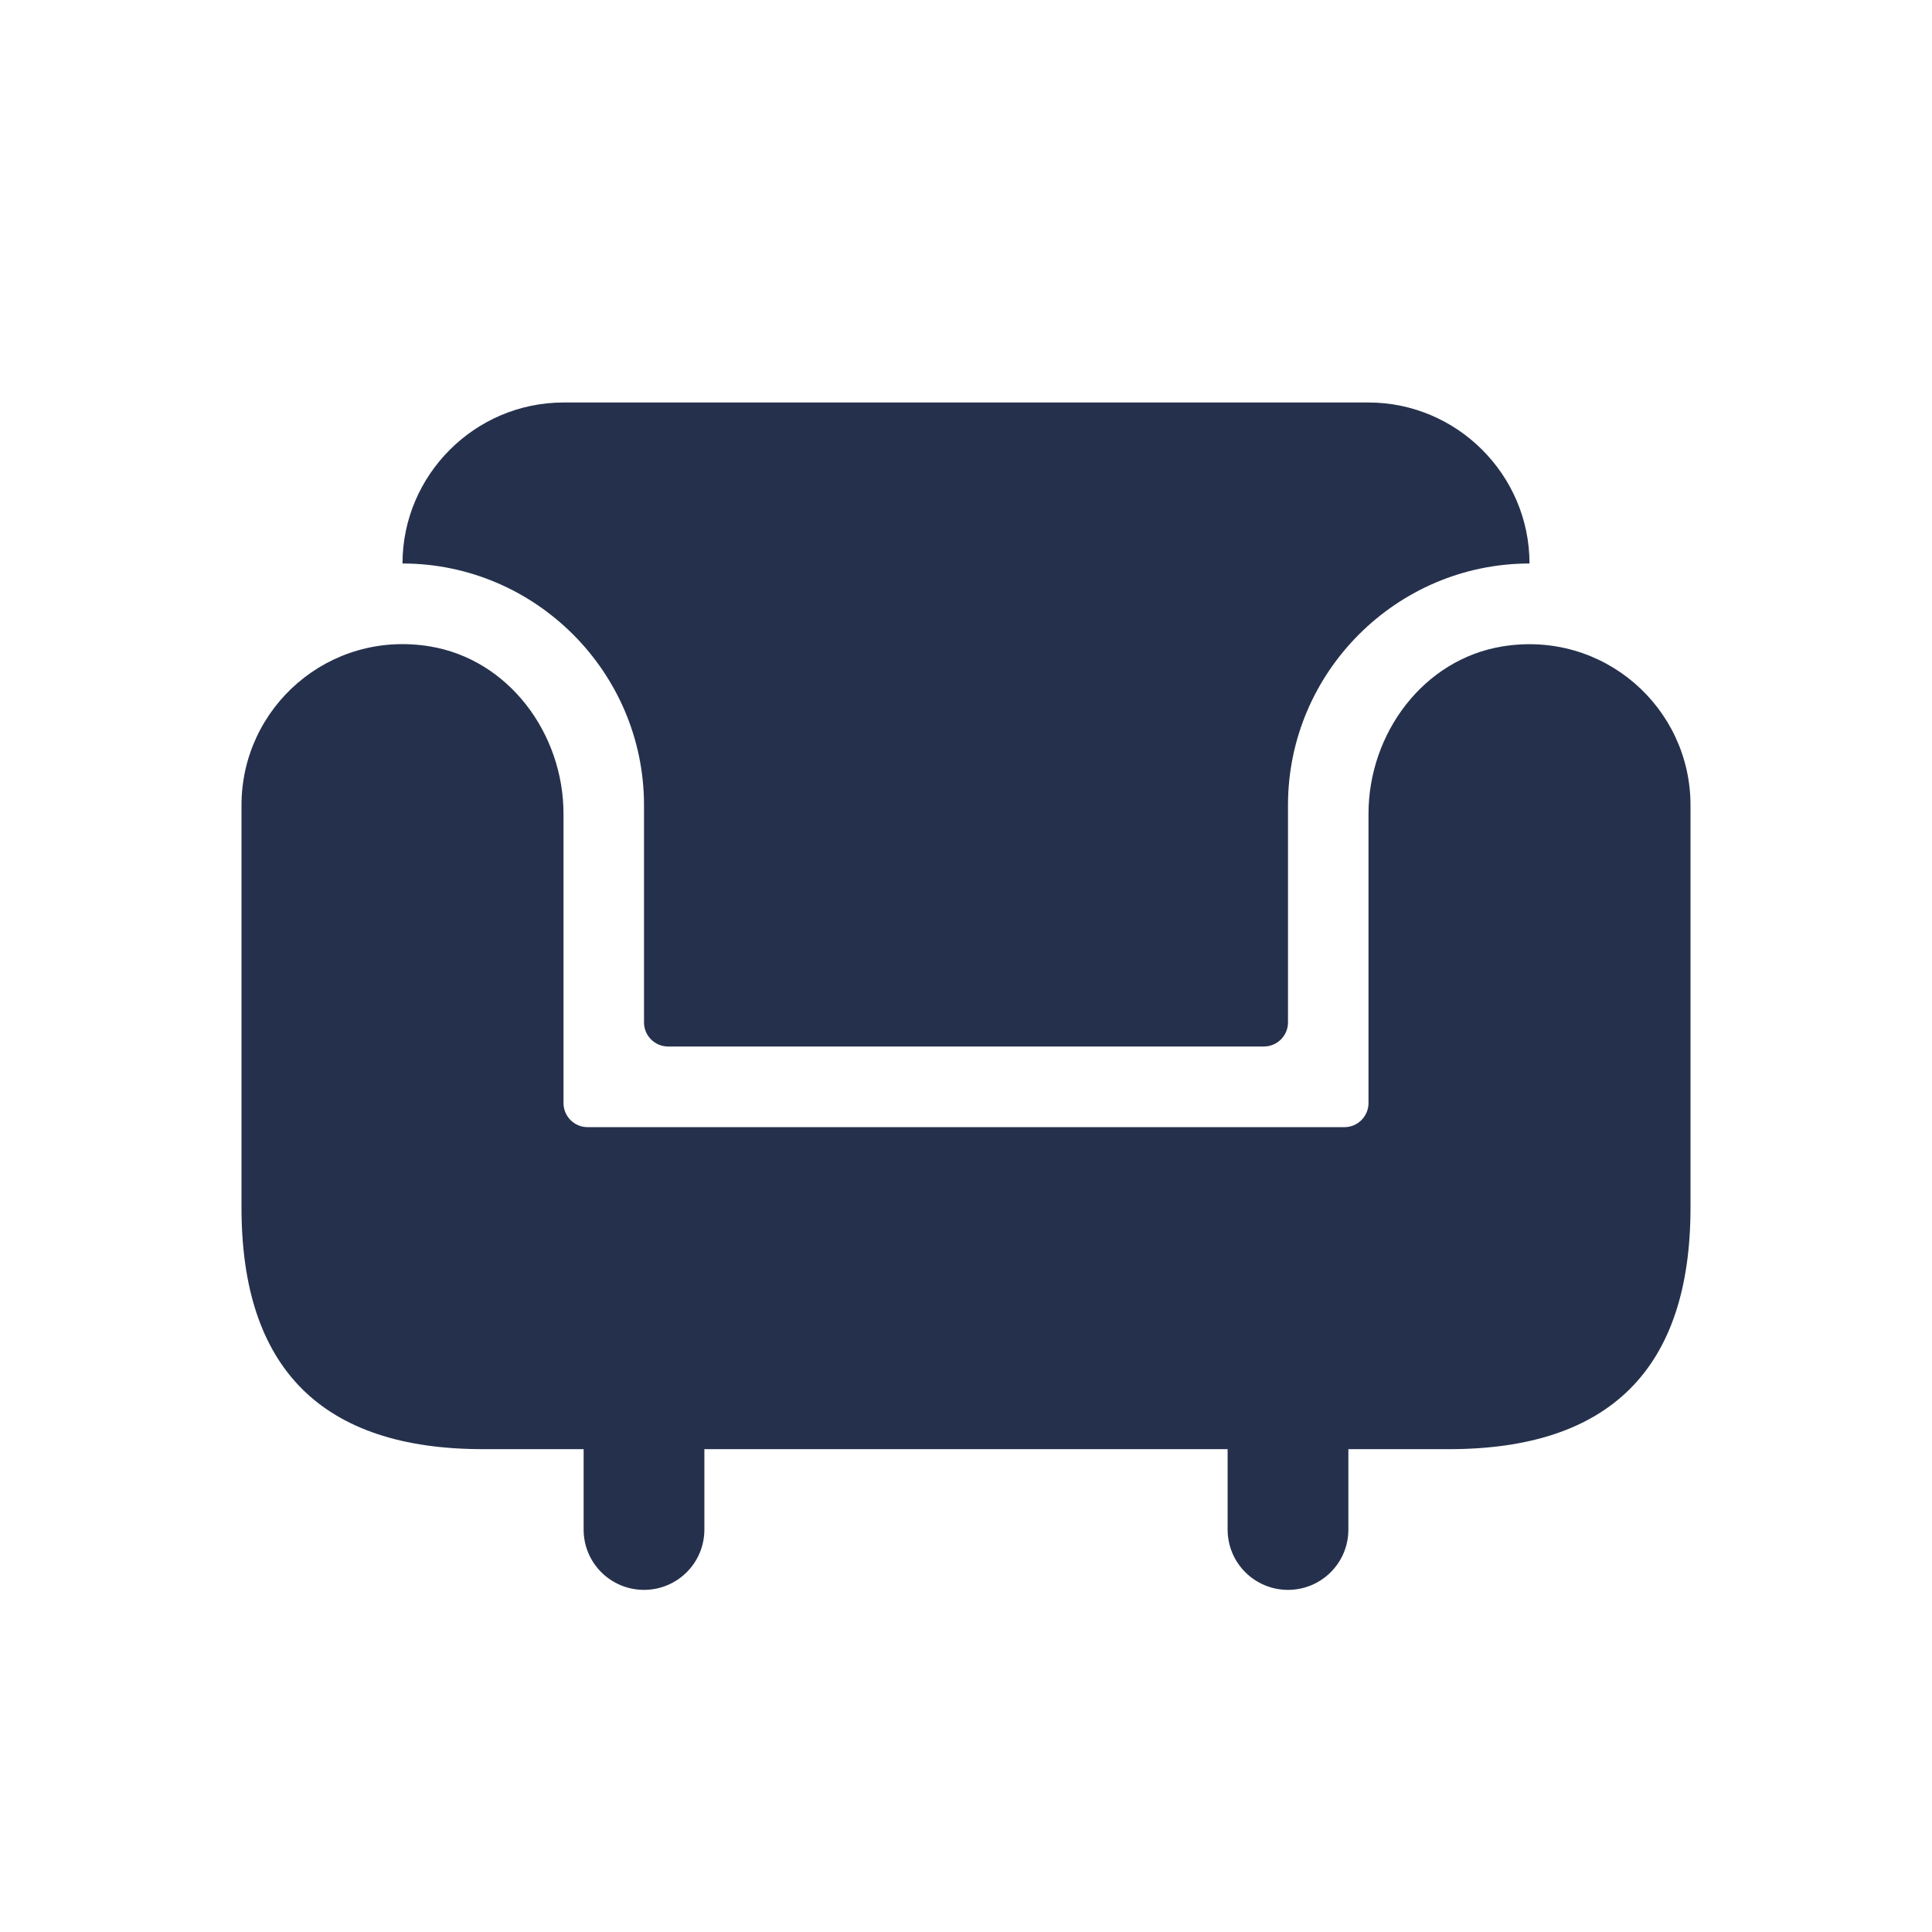 <svg width="24" height="24" viewBox="0 0 24 24" fill="none" xmlns="http://www.w3.org/2000/svg">
<path d="M5 7C5 5.9 5.9 5 7 5H17C18.1 5 19 5.9 19 7C17.35 7 16 8.35 16 10V12.7C16 12.866 15.866 13 15.7 13H8.3C8.134 13 8 12.866 8 12.7V10C8 8.35 6.65 7 5 7ZM18.664 8.03C17.681 8.19 17 9.113 17 10.109V13.702C17 13.868 16.866 14.002 16.7 14.002H7.3C7.134 14.002 7 13.868 7 13.702V10.109C7 9.113 6.319 8.189 5.336 8.029C4.083 7.825 3 8.787 3 10.002V15.002C3 17 4 18.002 6 18.002H7.25V19C7.25 19.42 7.59 19.75 8 19.75C8.41 19.75 8.75 19.42 8.75 19V18.002H15.25V19C15.25 19.42 15.59 19.75 16 19.75C16.41 19.75 16.75 19.42 16.75 19V18.002H18C20 18.002 21 17 21 15.002V10.002C21 8.788 19.917 7.826 18.664 8.03Z" fill="#25314C"/>
</svg>
